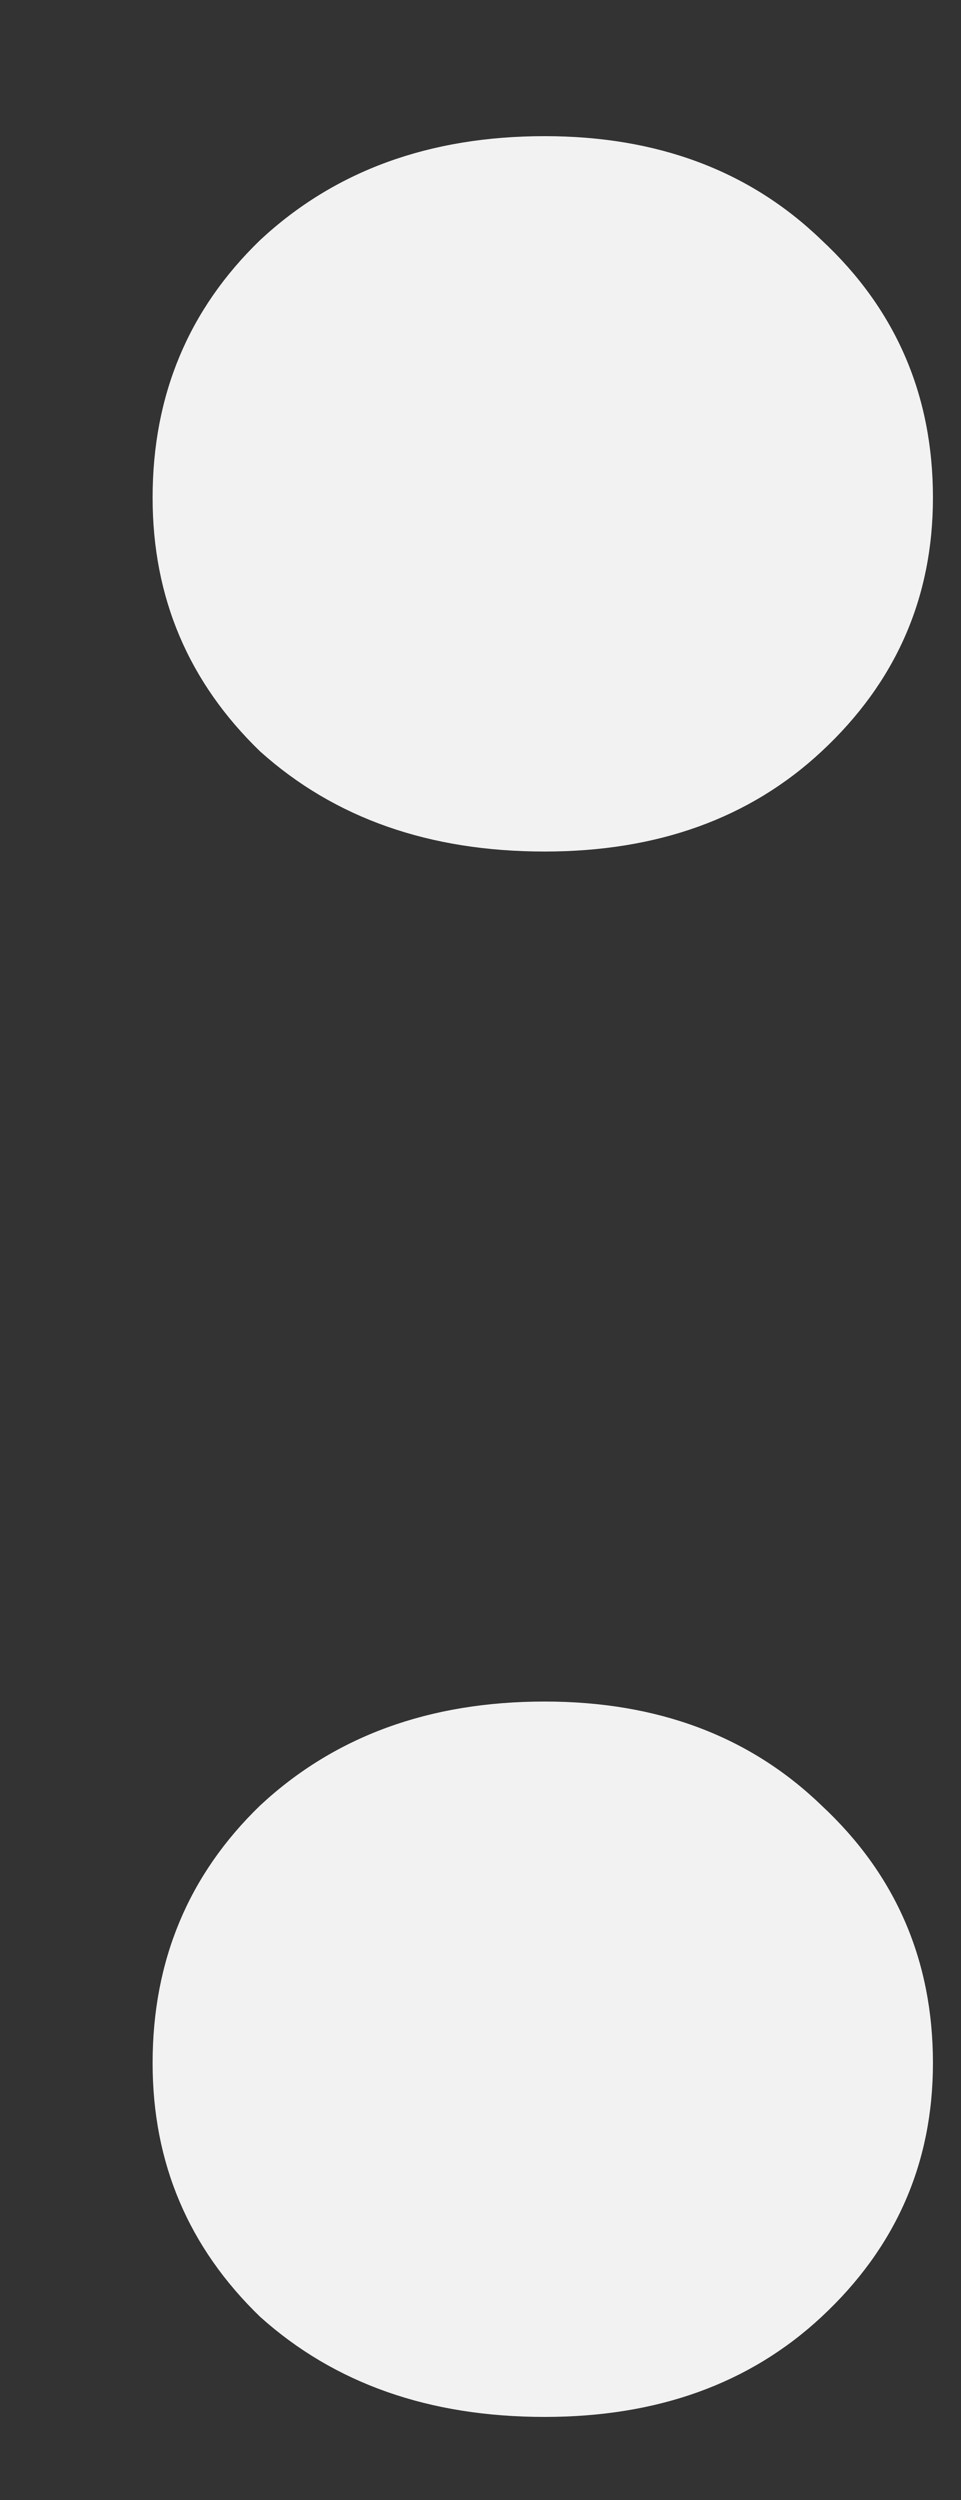 <svg width="5" height="13" viewBox="0 0 5 13" fill="none" xmlns="http://www.w3.org/2000/svg">
<rect x="0" y="0" width="5" height="13" fill="#333333" stroke="none"/>
<path d="M2.834 12.568C2.234 12.568 1.741 12.395 1.354 12.048C0.981 11.688 0.794 11.248 0.794 10.728C0.794 10.195 0.981 9.748 1.354 9.388C1.741 9.028 2.234 8.848 2.834 8.848C3.421 8.848 3.901 9.028 4.274 9.388C4.661 9.748 4.854 10.195 4.854 10.728C4.854 11.248 4.661 11.688 4.274 12.048C3.901 12.395 3.421 12.568 2.834 12.568ZM2.834 4.428C2.234 4.428 1.741 4.255 1.354 3.908C0.981 3.548 0.794 3.108 0.794 2.588C0.794 2.055 0.981 1.608 1.354 1.248C1.741 0.888 2.234 0.708 2.834 0.708C3.421 0.708 3.901 0.888 4.274 1.248C4.661 1.608 4.854 2.055 4.854 2.588C4.854 3.108 4.661 3.548 4.274 3.908C3.901 4.255 3.421 4.428 2.834 4.428Z" fill="#F2F2F2"/>
</svg>
